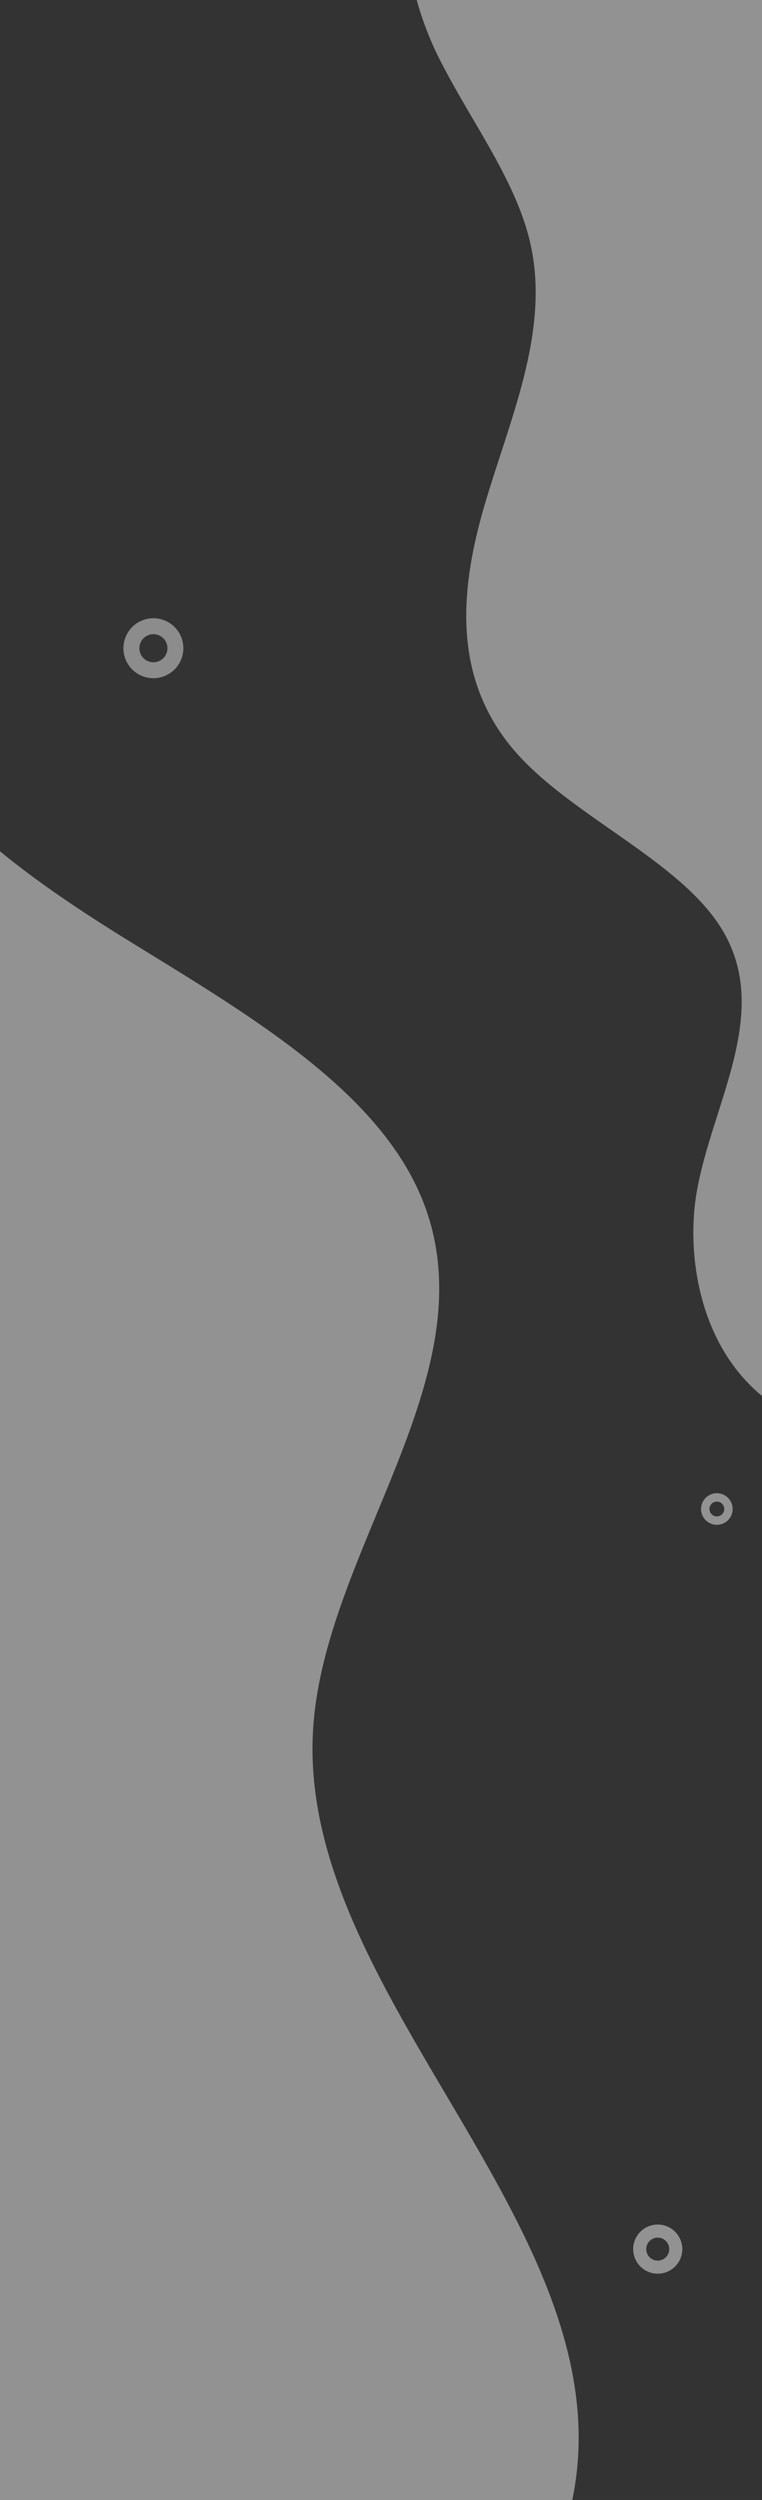 <svg xmlns="http://www.w3.org/2000/svg" width="1920" height="6296" viewBox="0 0 1920 6296">
    <rect x="0" y="0" width="1920" height="6296" fill="#333333" stroke="none"/>
    <defs>
        <clipPath id="clip-path">
            <path id="Rectangle_30" data-name="Rectangle 30" transform="translate(0 123)" style="fill:#fff" d="M0 0h1920v6296H0z"/>
        </clipPath>
        <style>
            .cls-4{fill:#f2f2f2}
        </style>
    </defs>
    <g id="Mask_Group_4" data-name="Mask Group 4" transform="translate(0 -123)" style="clip-path:url(#clip-path)">
        <g id="Group_164" data-name="Group 164" transform="translate(122.002)" style="opacity:.5">
            <path id="Vector" class="cls-4" d="M3588 0c-107.662 276.567-409.4 317.068-578.058 289.726-226.464-36.216-460.552-195.2-673.1-62.532-167.618 104.663-278.314 368.193-435.162 510.762-190.971 173.171-425.318 146.191-640.272 81.908s-432.2-161.4-648.636-112.148c-155.7 35.431-300.817 144.863-450.744 222A799.387 799.387 0 0 1 0 994V0z" transform="rotate(90 899.5 1022.5)"/>
            <path id="Vector-2" data-name="Vector" d="M75.5 0A75.5 75.5 0 1 0 151 75.5 75.5 75.5 0 0 0 75.5 0zm0 110.84a35.34 35.34 0 1 1 24.989-10.351A35.34 35.34 0 0 1 75.5 110.84z" transform="rotate(-150 395.085 890.189)" style="fill:#e6e6e6"/>
            <path id="Vector-3" data-name="Vector" class="cls-4" d="M75.5 0A75.5 75.5 0 1 0 151 75.5 75.5 75.5 0 0 0 75.5 0zm0 110.84a35.34 35.34 0 1 1 24.989-10.351A35.34 35.34 0 0 1 75.5 110.84z" transform="rotate(-150 1935.212 4094.675)"/>
            <path id="Vector-4" data-name="Vector" class="cls-4" d="M39.786 0a39.786 39.786 0 1 0 39.785 39.786A39.785 39.785 0 0 0 39.786 0zm0 58.409a18.623 18.623 0 1 1 13.168-5.455 18.623 18.623 0 0 1-13.168 5.455z" transform="rotate(-150 1382.307 1761.24)"/>
            <path id="Vector-5" data-name="Vector" class="cls-4" d="M39.786 0a39.786 39.786 0 1 0 39.785 39.786A39.785 39.785 0 0 0 39.786 0zm0 58.409a18.623 18.623 0 1 1 13.168-5.455 18.623 18.623 0 0 1-13.168 5.455z" transform="rotate(-150 1697.595 3345.605)"/>
            <path id="Vector-6" data-name="Vector" class="cls-4" d="M61.882 0a61.882 61.882 0 1 0 61.882 61.882A61.881 61.881 0 0 0 61.882 0zm0 90.848a28.966 28.966 0 1 1 20.482-8.484 28.966 28.966 0 0 1-20.482 8.484z" transform="rotate(-150 1565.642 2727.157)"/>
            <path id="Vector-7" data-name="Vector" class="cls-4" d="M7585-1458H0v915.891a652.381 652.381 0 0 0 126.567 34.787c285.891 49.072 570.172-82.431 840.893-216.2s551.1-274.1 838.416-243.678c615.251 66.213 1076.008 887.238 1690.64 961.6 649.06 78.733 1220.842-699.607 1871.946-663.811 459.952 25.208 909.625 458.114 1349.02 271.49 273.073-115.957 461.81-443.745 645.654-741.368C7431.25-1249.278 7504.874-1360.277 7585-1458z" transform="rotate(-90 5593.999 4258.001)"/>
        </g>
    </g>
</svg>
